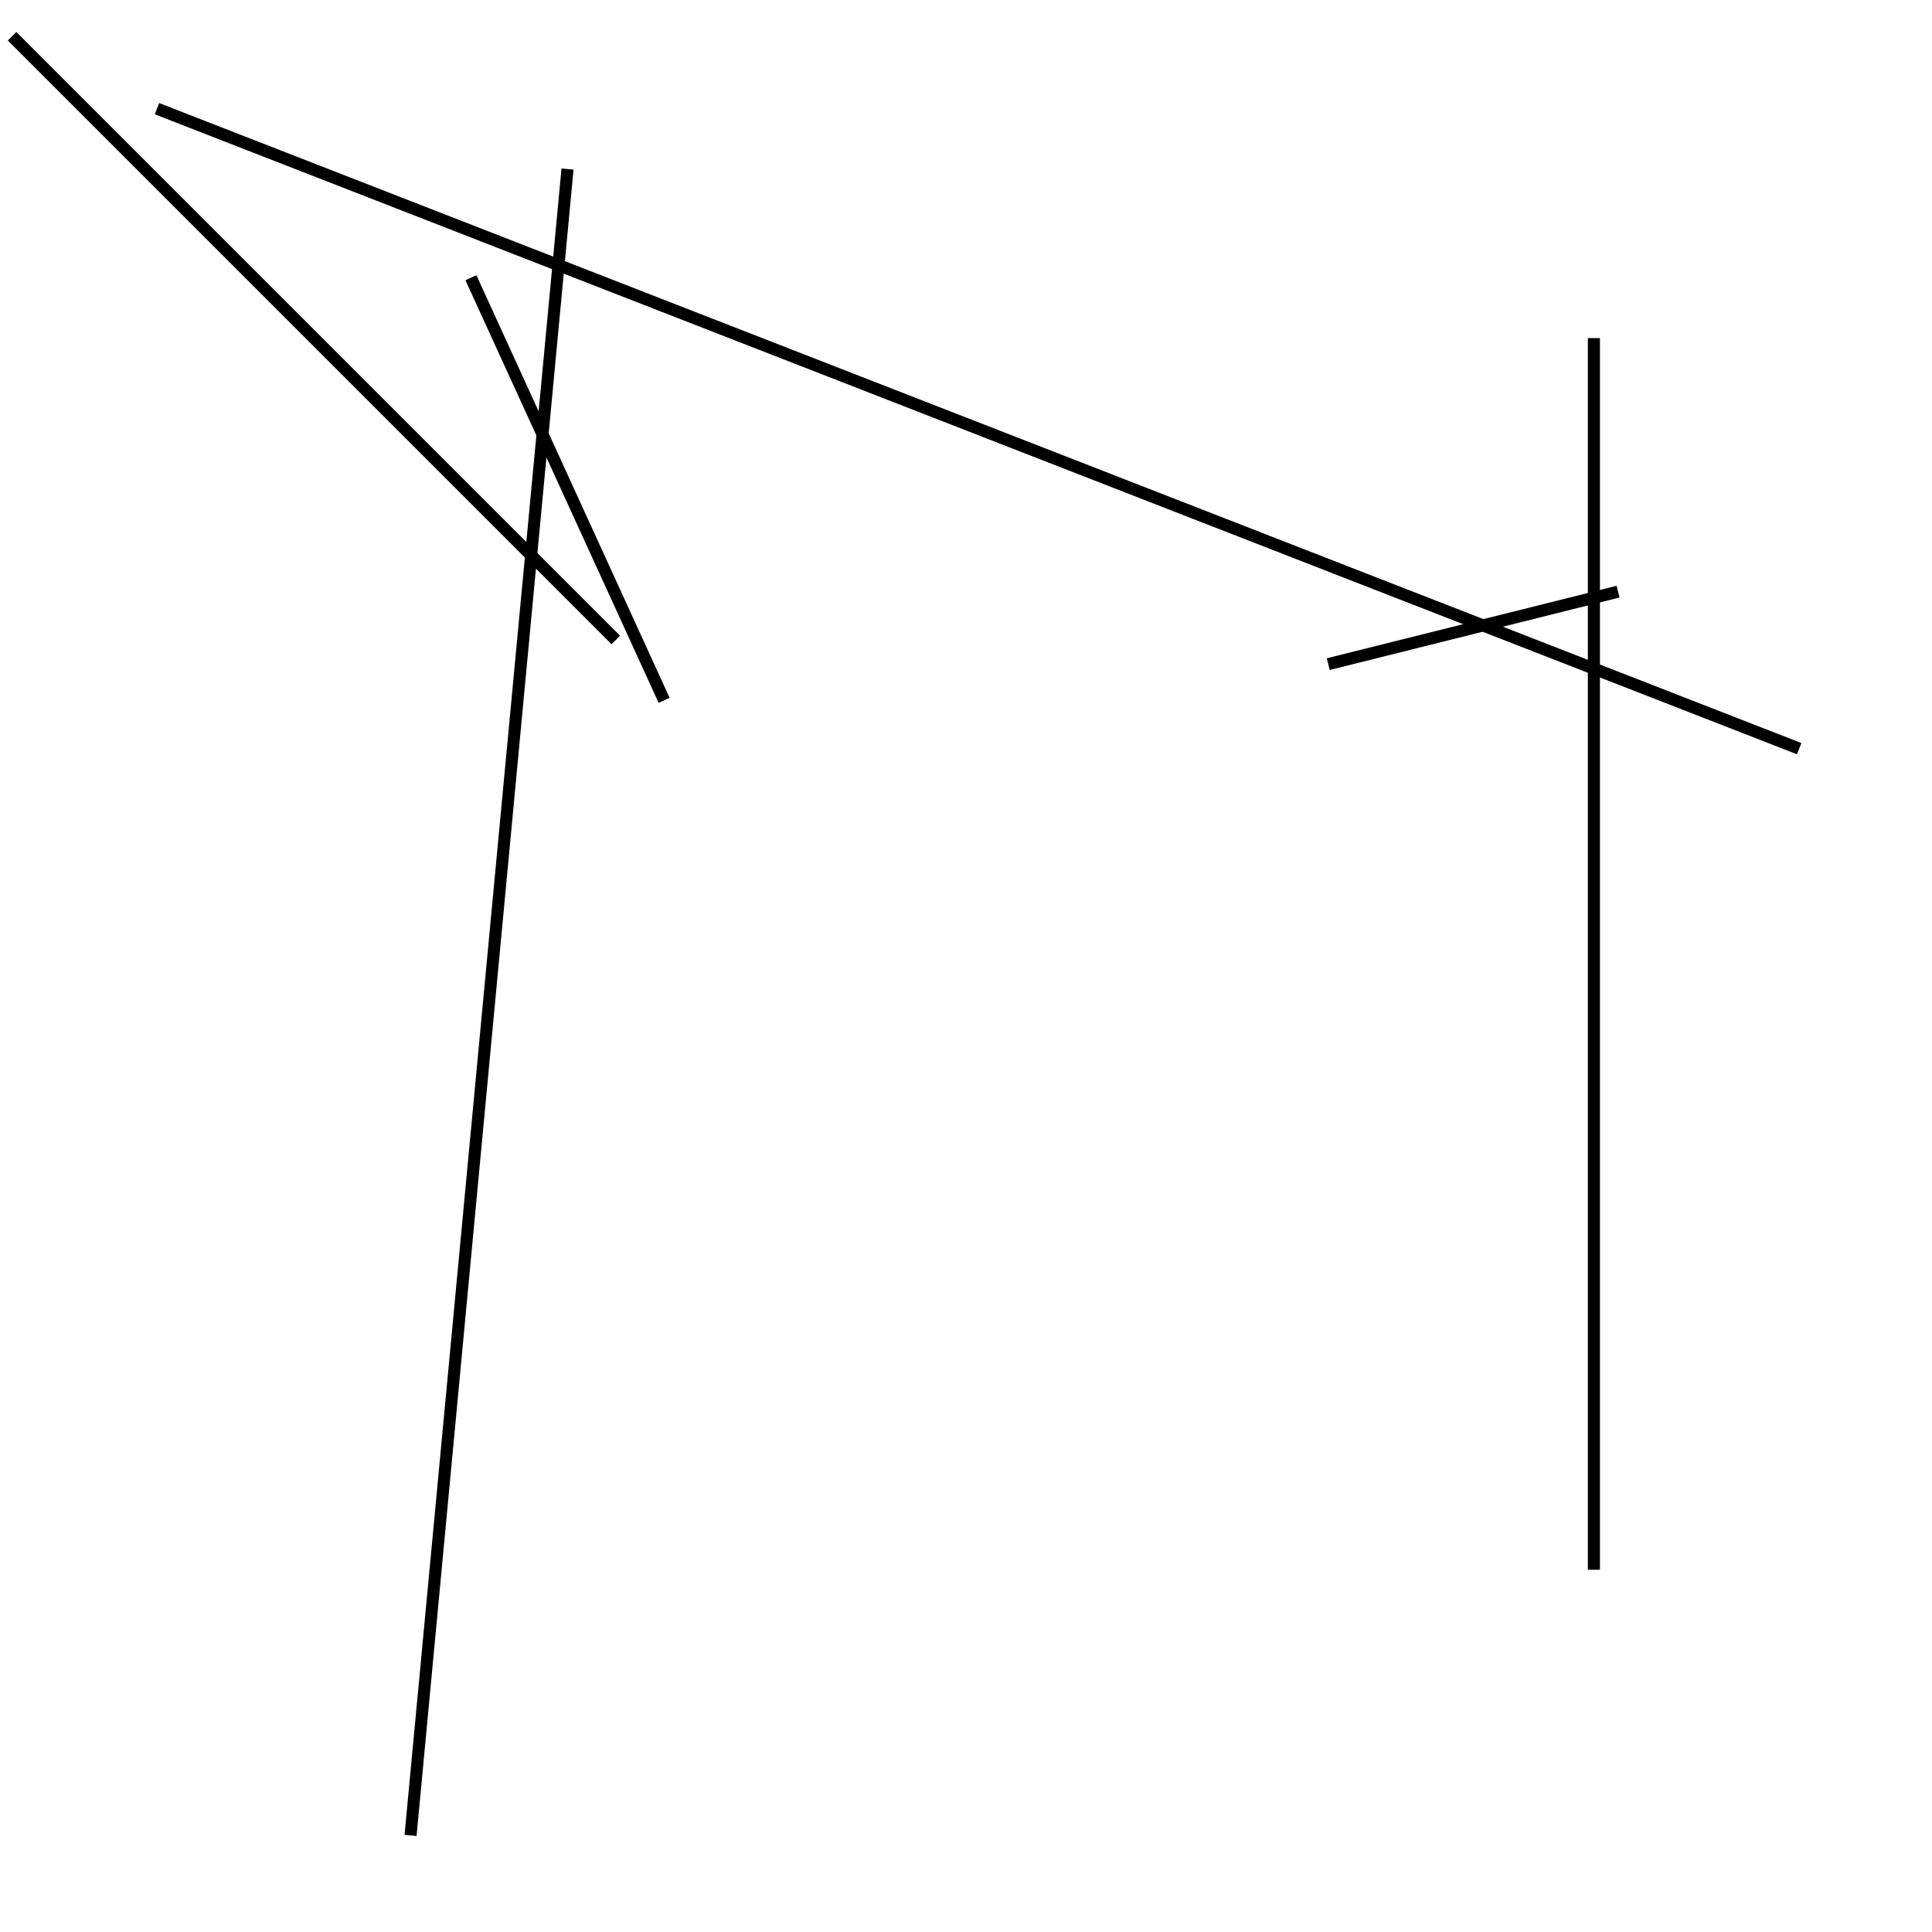 <?xml version="1.0" encoding="utf-8" ?>
<svg baseProfile="full" height="160" version="1.1" width="160" xmlns="http://www.w3.org/2000/svg" xmlns:ev="http://www.w3.org/2001/xml-events" xmlns:xlink="http://www.w3.org/1999/xlink"><defs /><line stroke="black" stroke-width="1" x1="132" x2="132" y1="28" y2="130" /><line stroke="black" stroke-width="1" x1="110" x2="134" y1="55" y2="49" /><line stroke="black" stroke-width="1" x1="1" x2="51" y1="3" y2="53" /><line stroke="black" stroke-width="1" x1="47" x2="34" y1="14" y2="152" /><line stroke="black" stroke-width="1" x1="55" x2="39" y1="58" y2="23" /><line stroke="black" stroke-width="1" x1="13" x2="149" y1="9" y2="62" /></svg>